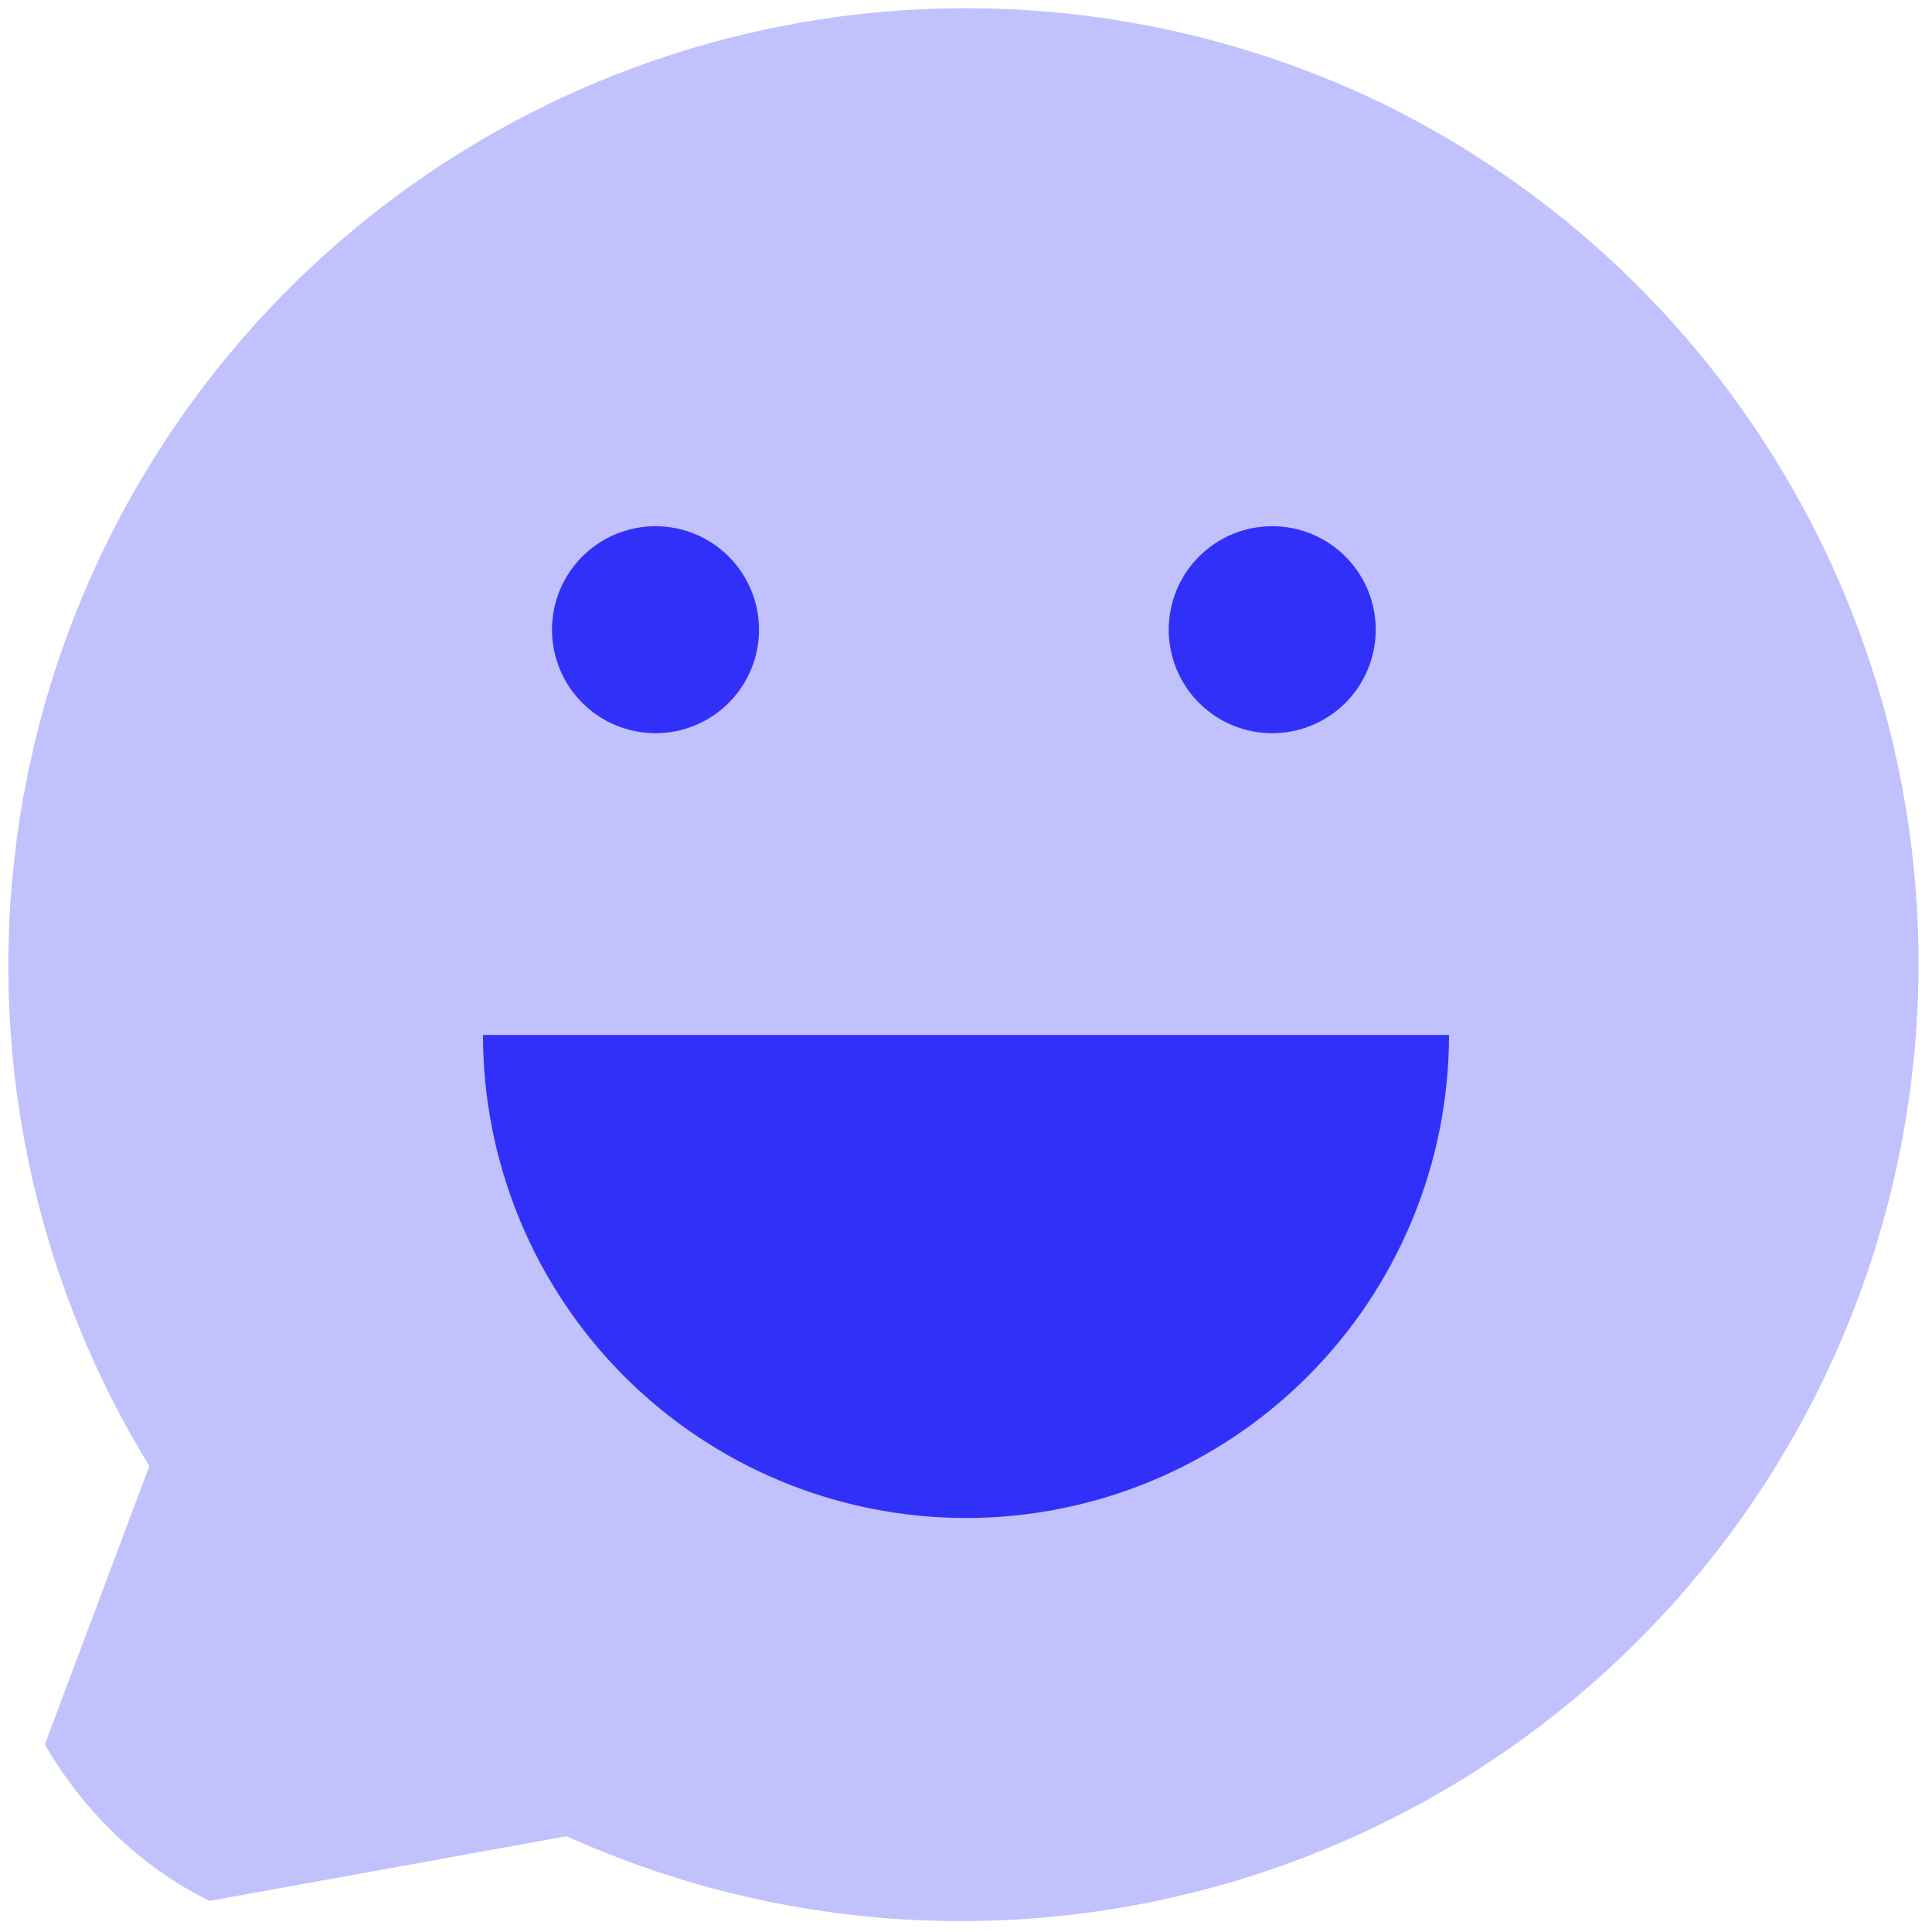 <svg width="136" height="136" viewBox="0 0 136 136" fill="none" xmlns="http://www.w3.org/2000/svg">
<g style="mix-blend-mode:overlay">
<g clip-path="url(#clip0_3082_73850)">
<path fill-rule="evenodd" clip-rule="evenodd" d="M97.279 7.266C84.162 0.943 69.351 -0.963 55.061 1.832C40.771 4.628 27.77 11.974 18.002 22.774C8.235 33.573 2.227 47.245 0.877 61.743C-0.474 76.241 2.906 90.787 10.511 103.205L0.884 128.85C0.582 129.654 0.498 130.524 0.641 131.371C0.785 132.217 1.15 133.011 1.7 133.67C2.25 134.33 2.965 134.832 3.772 135.125C4.579 135.418 5.45 135.492 6.295 135.339L39.887 129.258C56.017 136.543 74.365 137.192 90.969 131.066C107.574 124.94 121.104 112.53 128.638 96.516C136.172 80.501 137.107 62.166 131.24 45.468C125.373 28.77 113.175 15.049 97.279 7.266Z" fill="#C1C1FD"/>
<path d="M38.857 44.327C38.857 45.283 39.046 46.231 39.412 47.115C39.778 47.999 40.315 48.802 40.991 49.478C41.668 50.155 42.471 50.692 43.355 51.058C44.239 51.424 45.186 51.612 46.143 51.612C47.1 51.612 48.047 51.424 48.931 51.058C49.815 50.692 50.618 50.155 51.295 49.478C51.971 48.802 52.508 47.999 52.874 47.115C53.24 46.231 53.429 45.283 53.429 44.327C53.429 42.394 52.661 40.541 51.295 39.175C49.928 37.809 48.075 37.041 46.143 37.041C44.211 37.041 42.358 37.809 40.991 39.175C39.625 40.541 38.857 42.394 38.857 44.327Z" fill="#3030F8"/>
<path d="M82.27 44.327C82.27 46.259 83.038 48.112 84.404 49.478C85.77 50.845 87.624 51.612 89.556 51.612C91.488 51.612 93.341 50.845 94.708 49.478C96.074 48.112 96.842 46.259 96.842 44.327C96.842 42.394 96.074 40.541 94.708 39.175C93.341 37.809 91.488 37.041 89.556 37.041C87.624 37.041 85.77 37.809 84.404 39.175C83.038 40.541 82.27 42.394 82.27 44.327Z" fill="#3030F8"/>
<path d="M68 106.857C77.017 106.857 85.665 103.275 92.042 96.899C98.418 90.523 102 81.875 102 72.857H34C34 81.875 37.582 90.523 43.958 96.899C50.335 103.275 58.983 106.857 68 106.857Z" fill="#3030F8"/>
</g>
</g>
<defs>
<clipPath id="clip0_3082_73850">
<rect width="136" height="136" rx="24" fill="white"/>
</clipPath>
</defs>
</svg>
